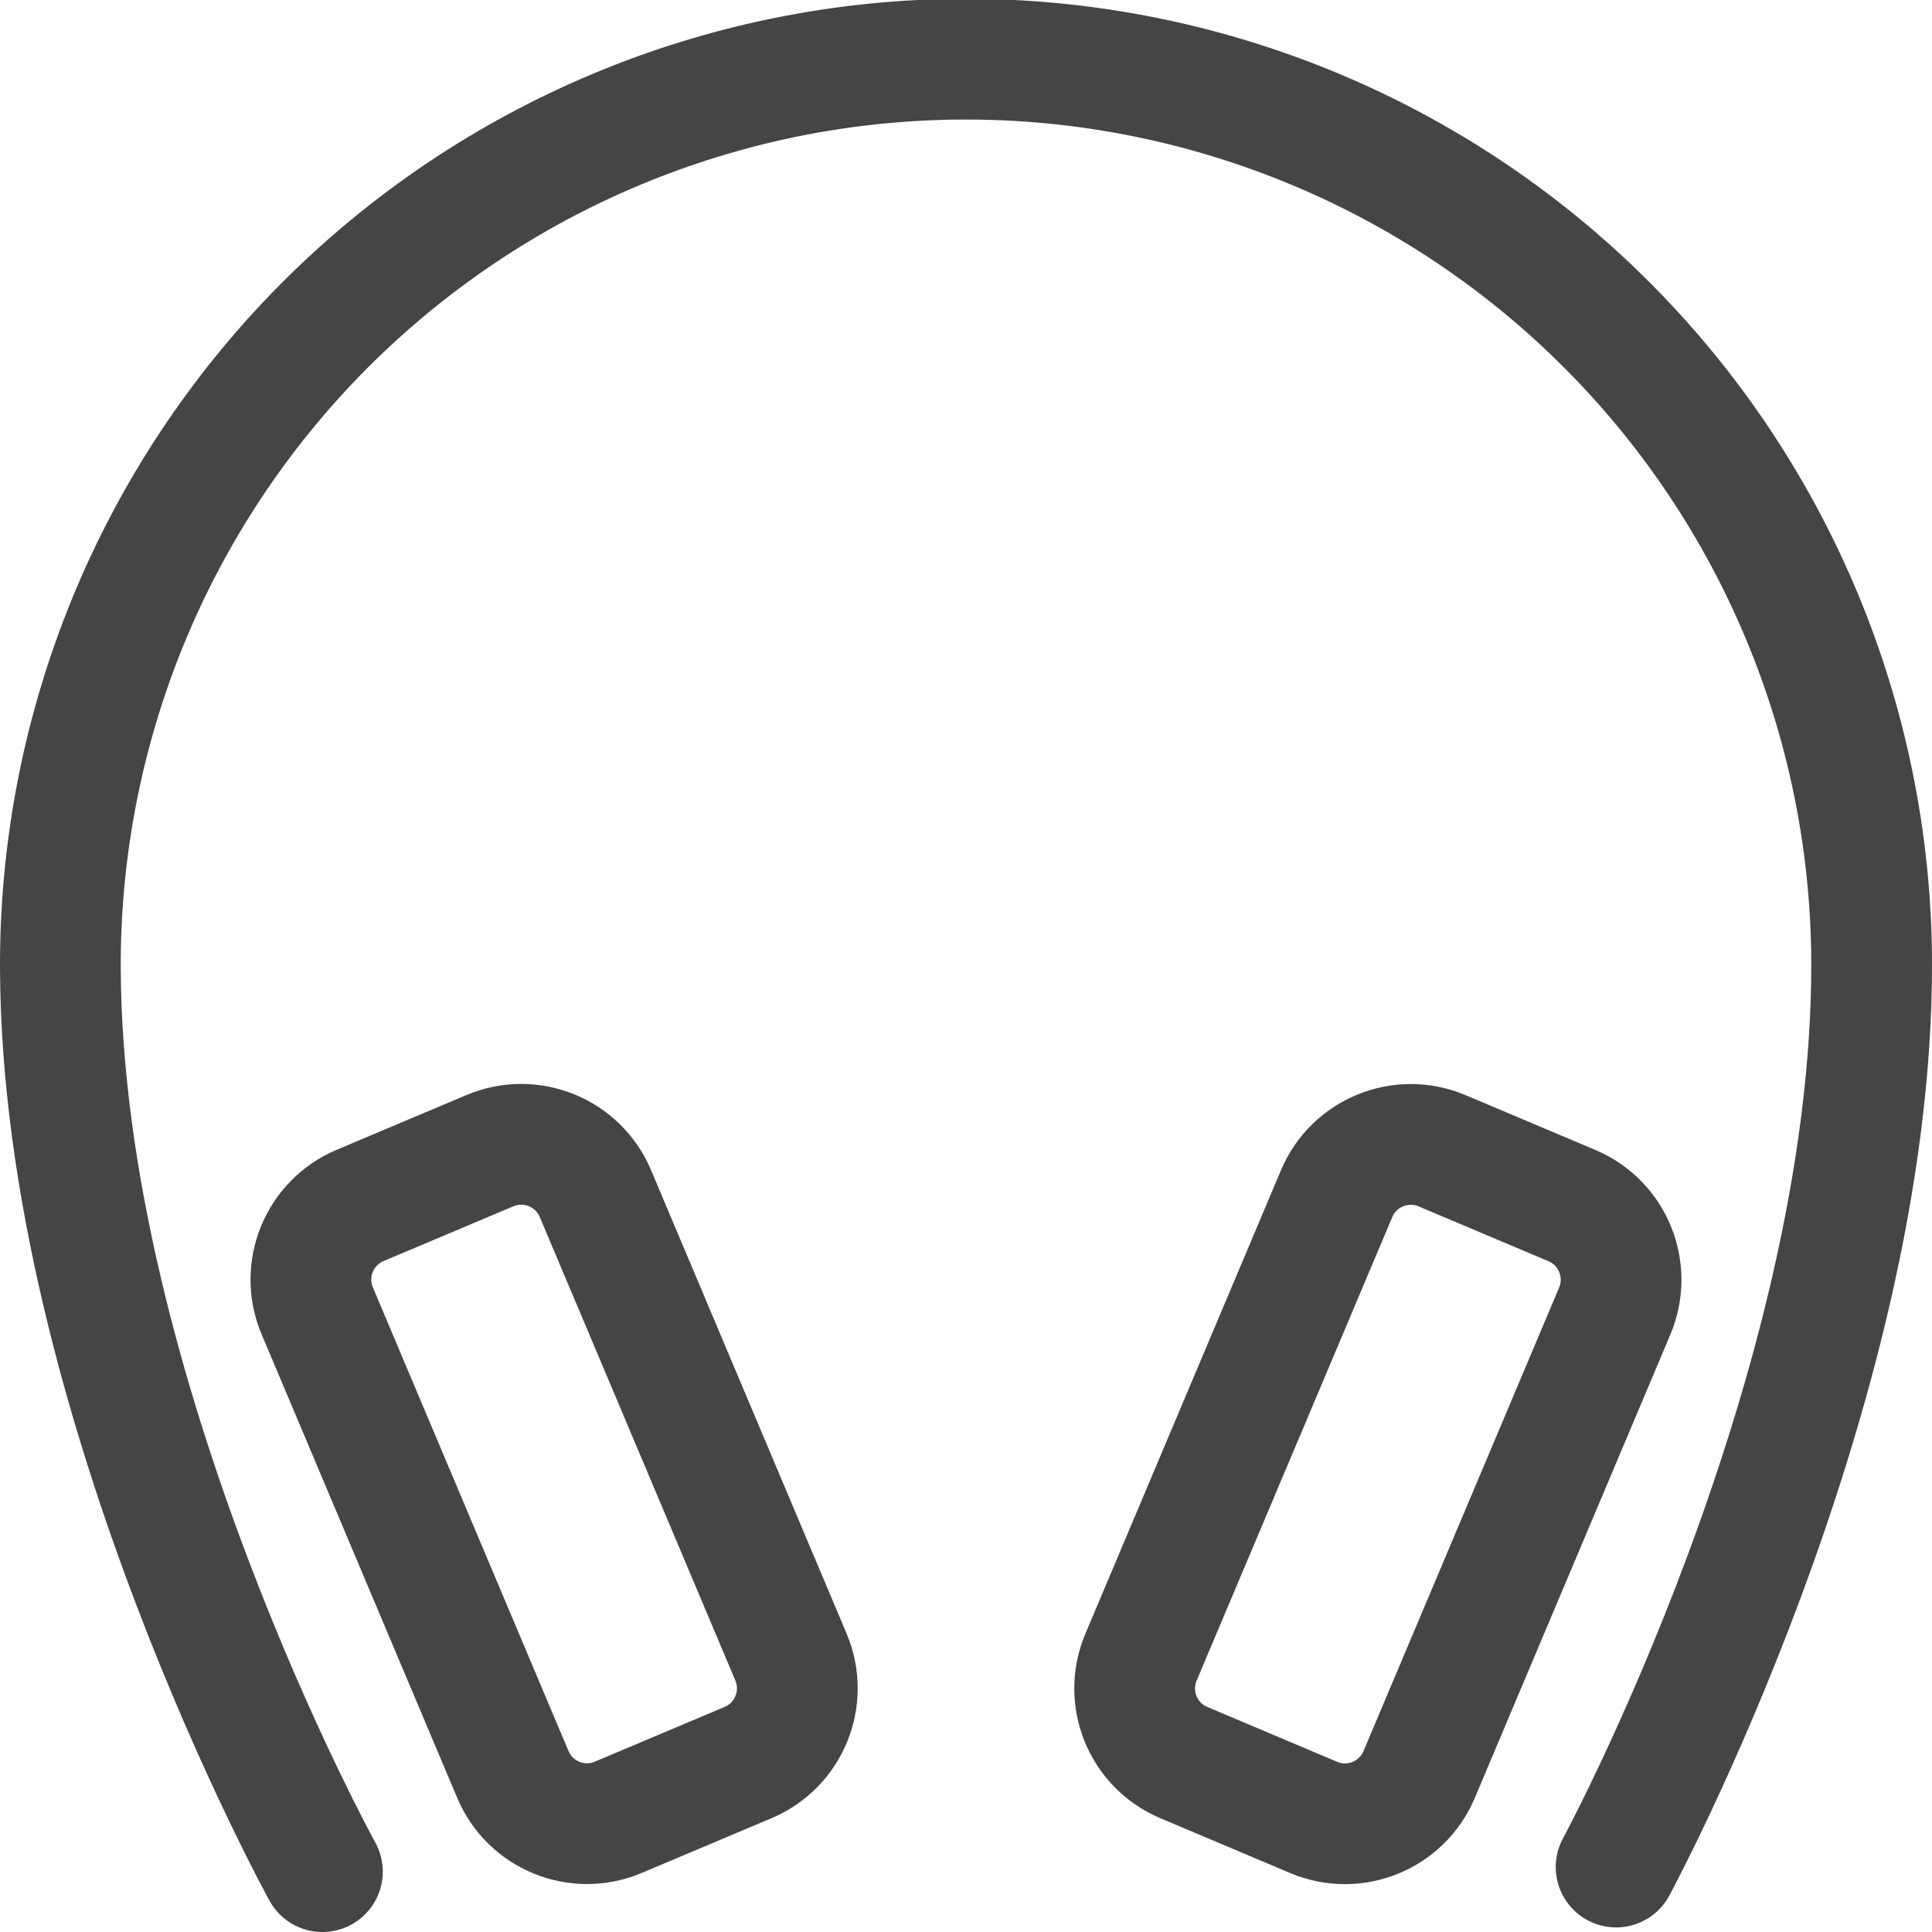 <svg width="24" height="24" viewBox="0 0 24 24" fill="none" xmlns="http://www.w3.org/2000/svg">
<g clip-path="url(#clip0)">
<path d="M20.076 23.193C20.076 23.193 23.269 17.293 23.25 11.945C23.239 8.961 22.044 6.104 19.926 4.002C17.809 1.9 14.943 0.725 11.96 0.735C8.976 0.746 6.119 1.942 4.016 4.059C1.914 6.177 0.739 9.042 0.75 12.026C0.769 17.376 4.005 23.25 4.005 23.25" stroke="#474445" stroke-width="1.5" stroke-linecap="round" stroke-linejoin="round"/>
<path d="M6.086 14.294L4.474 14.974C3.965 15.189 3.726 15.775 3.941 16.284L6.371 22.043C6.586 22.552 7.172 22.79 7.681 22.575L9.293 21.895C9.802 21.68 10.04 21.094 9.826 20.585L7.396 14.826C7.181 14.318 6.595 14.079 6.086 14.294Z" stroke="#474445" stroke-width="1.5" stroke-linecap="round" stroke-linejoin="round"/>
<path d="M14.707 21.896L16.319 22.577C16.828 22.791 17.414 22.553 17.629 22.044L20.059 16.286C20.273 15.777 20.035 15.19 19.526 14.976L17.914 14.295C17.405 14.081 16.819 14.319 16.604 14.828L14.174 20.586C13.959 21.095 14.198 21.682 14.707 21.896Z" stroke="#474445" stroke-width="1.5" stroke-linecap="round" stroke-linejoin="round"/>
</g>
<defs>
<clipPath id="clip0">
<rect width="24" height="24" fill="white"/>
</clipPath>
</defs>
</svg>
